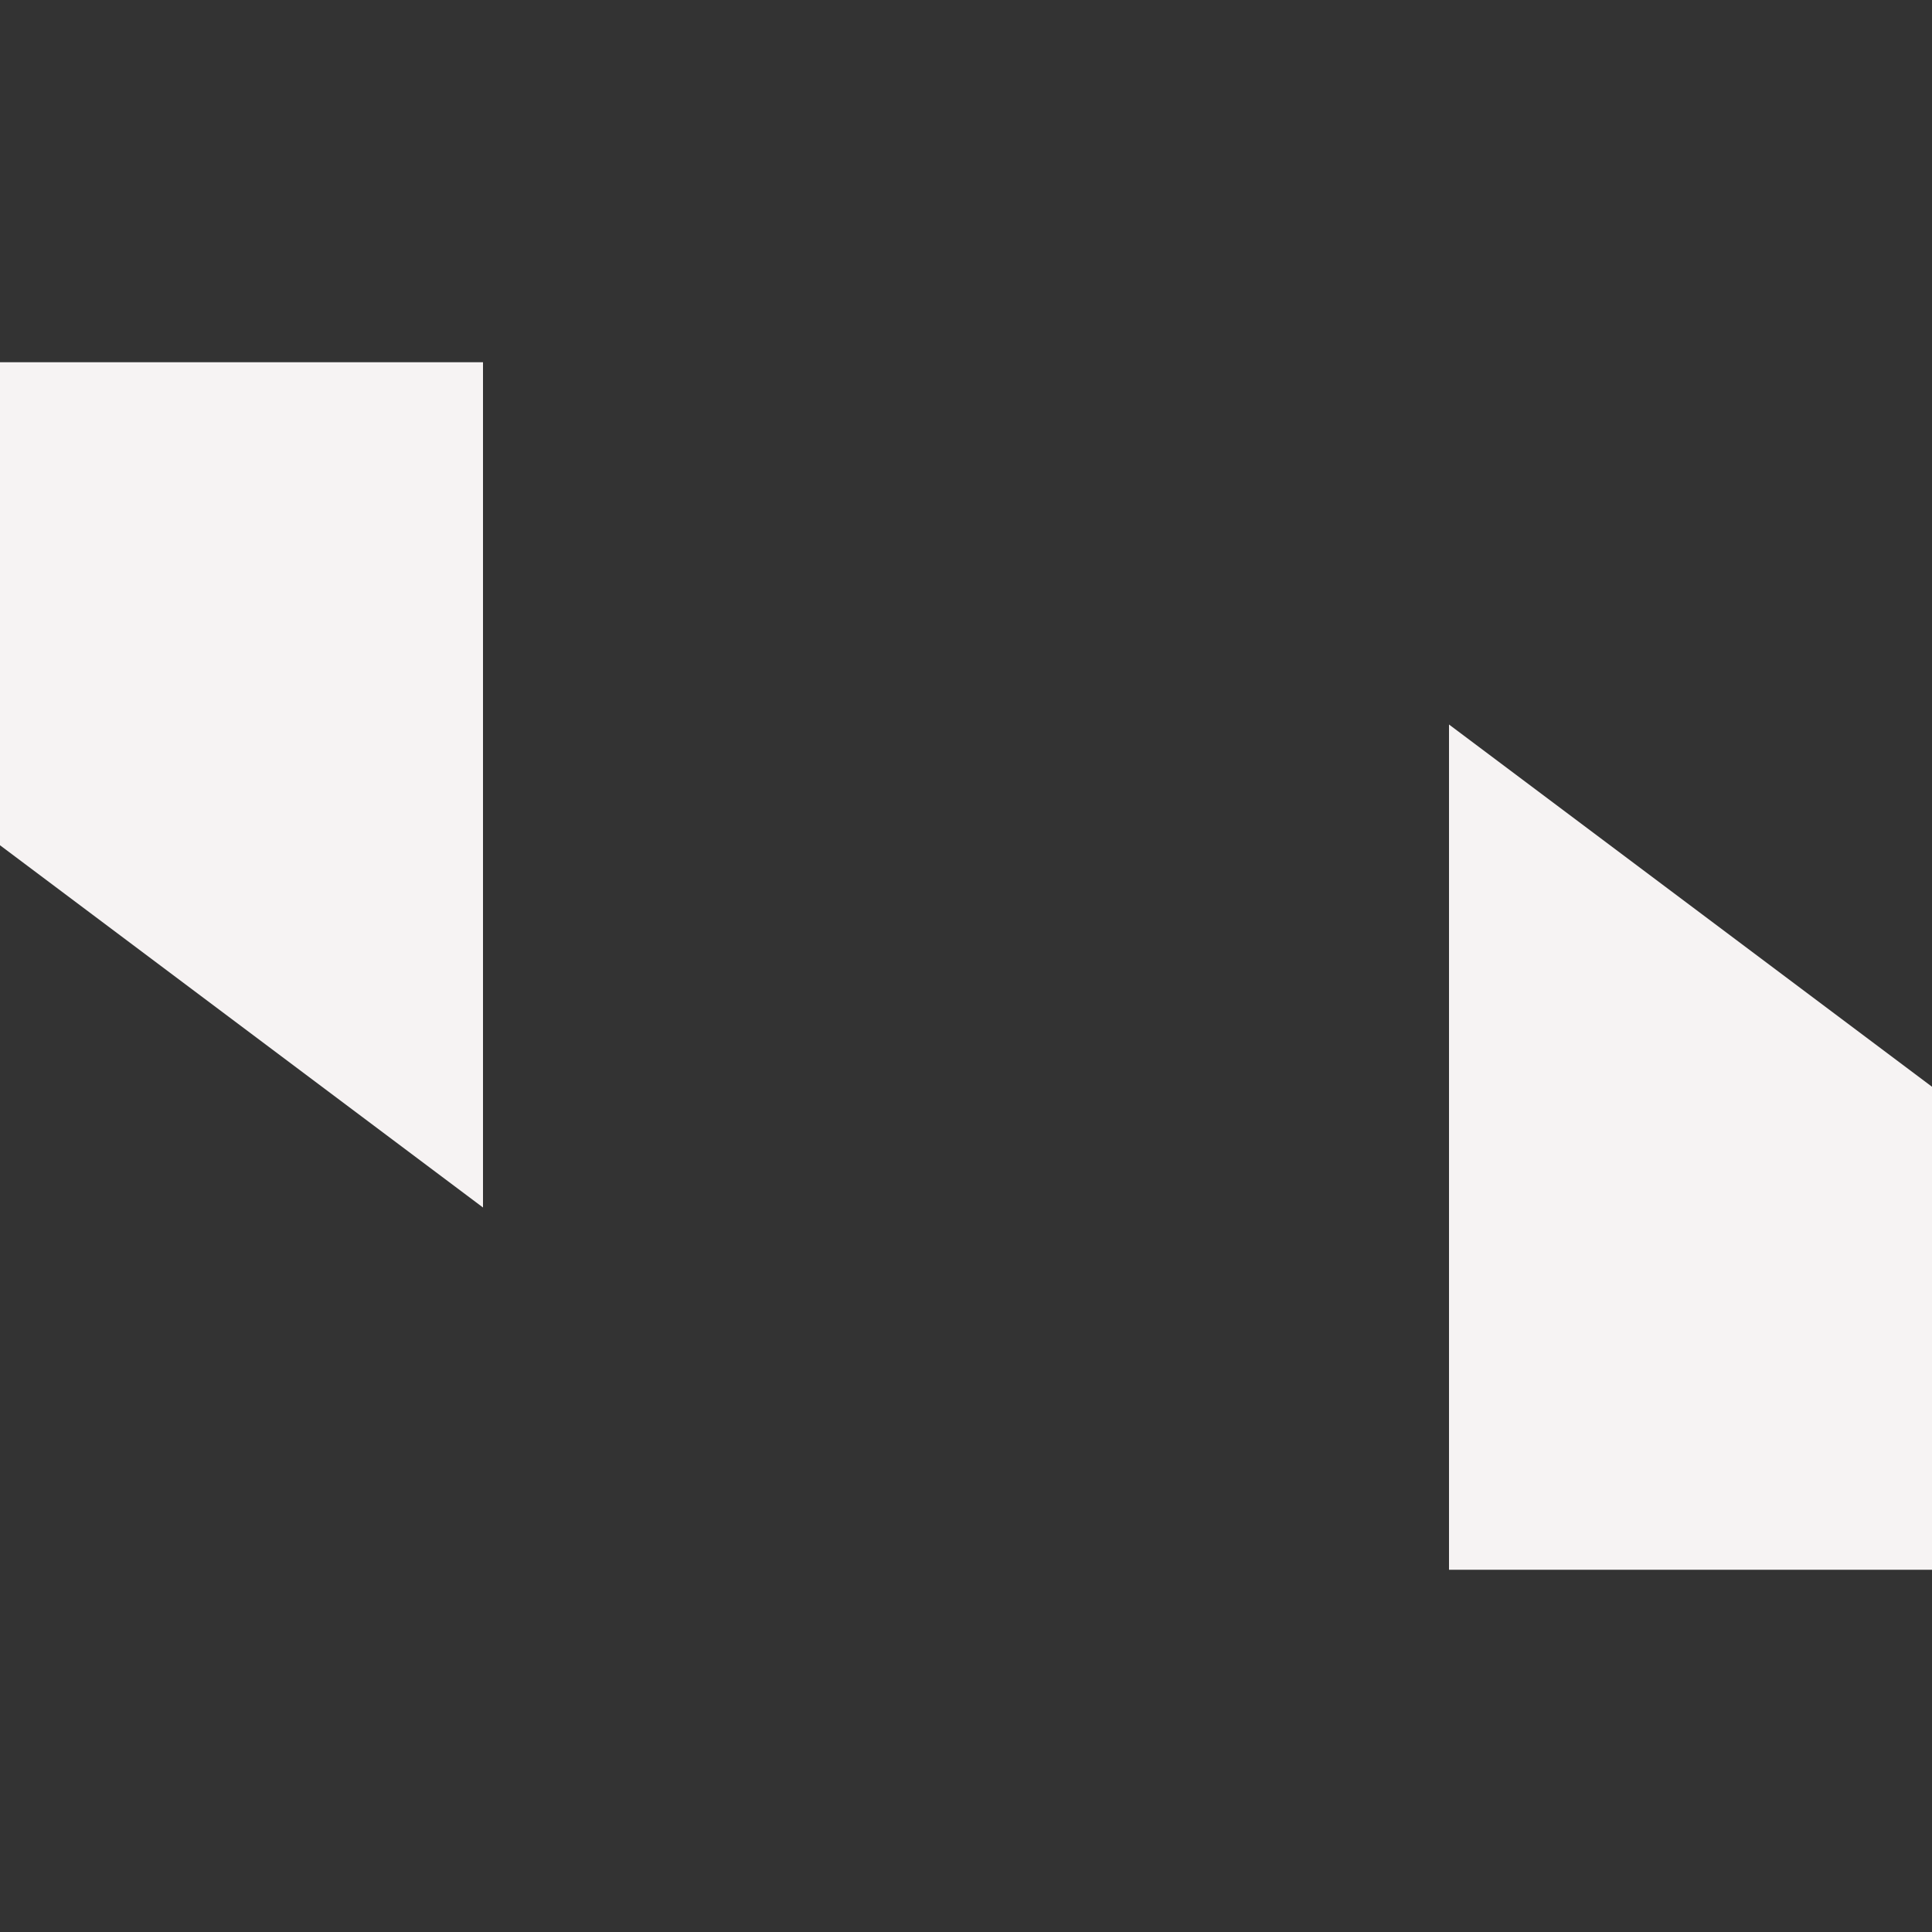 <svg xmlns="http://www.w3.org/2000/svg" width="16" height="16" version="1.1">
 <rect width="100%" height="100%" fill="#333333" stroke="none"/>
 <path style="fill:#f6f3f3" d="M 12,6 V 13 H 16 V 9 Z"/>
 <path style="fill:#f6f3f3" d="M 4,10 V 3 H 0 V 7 Z"/>
</svg>
